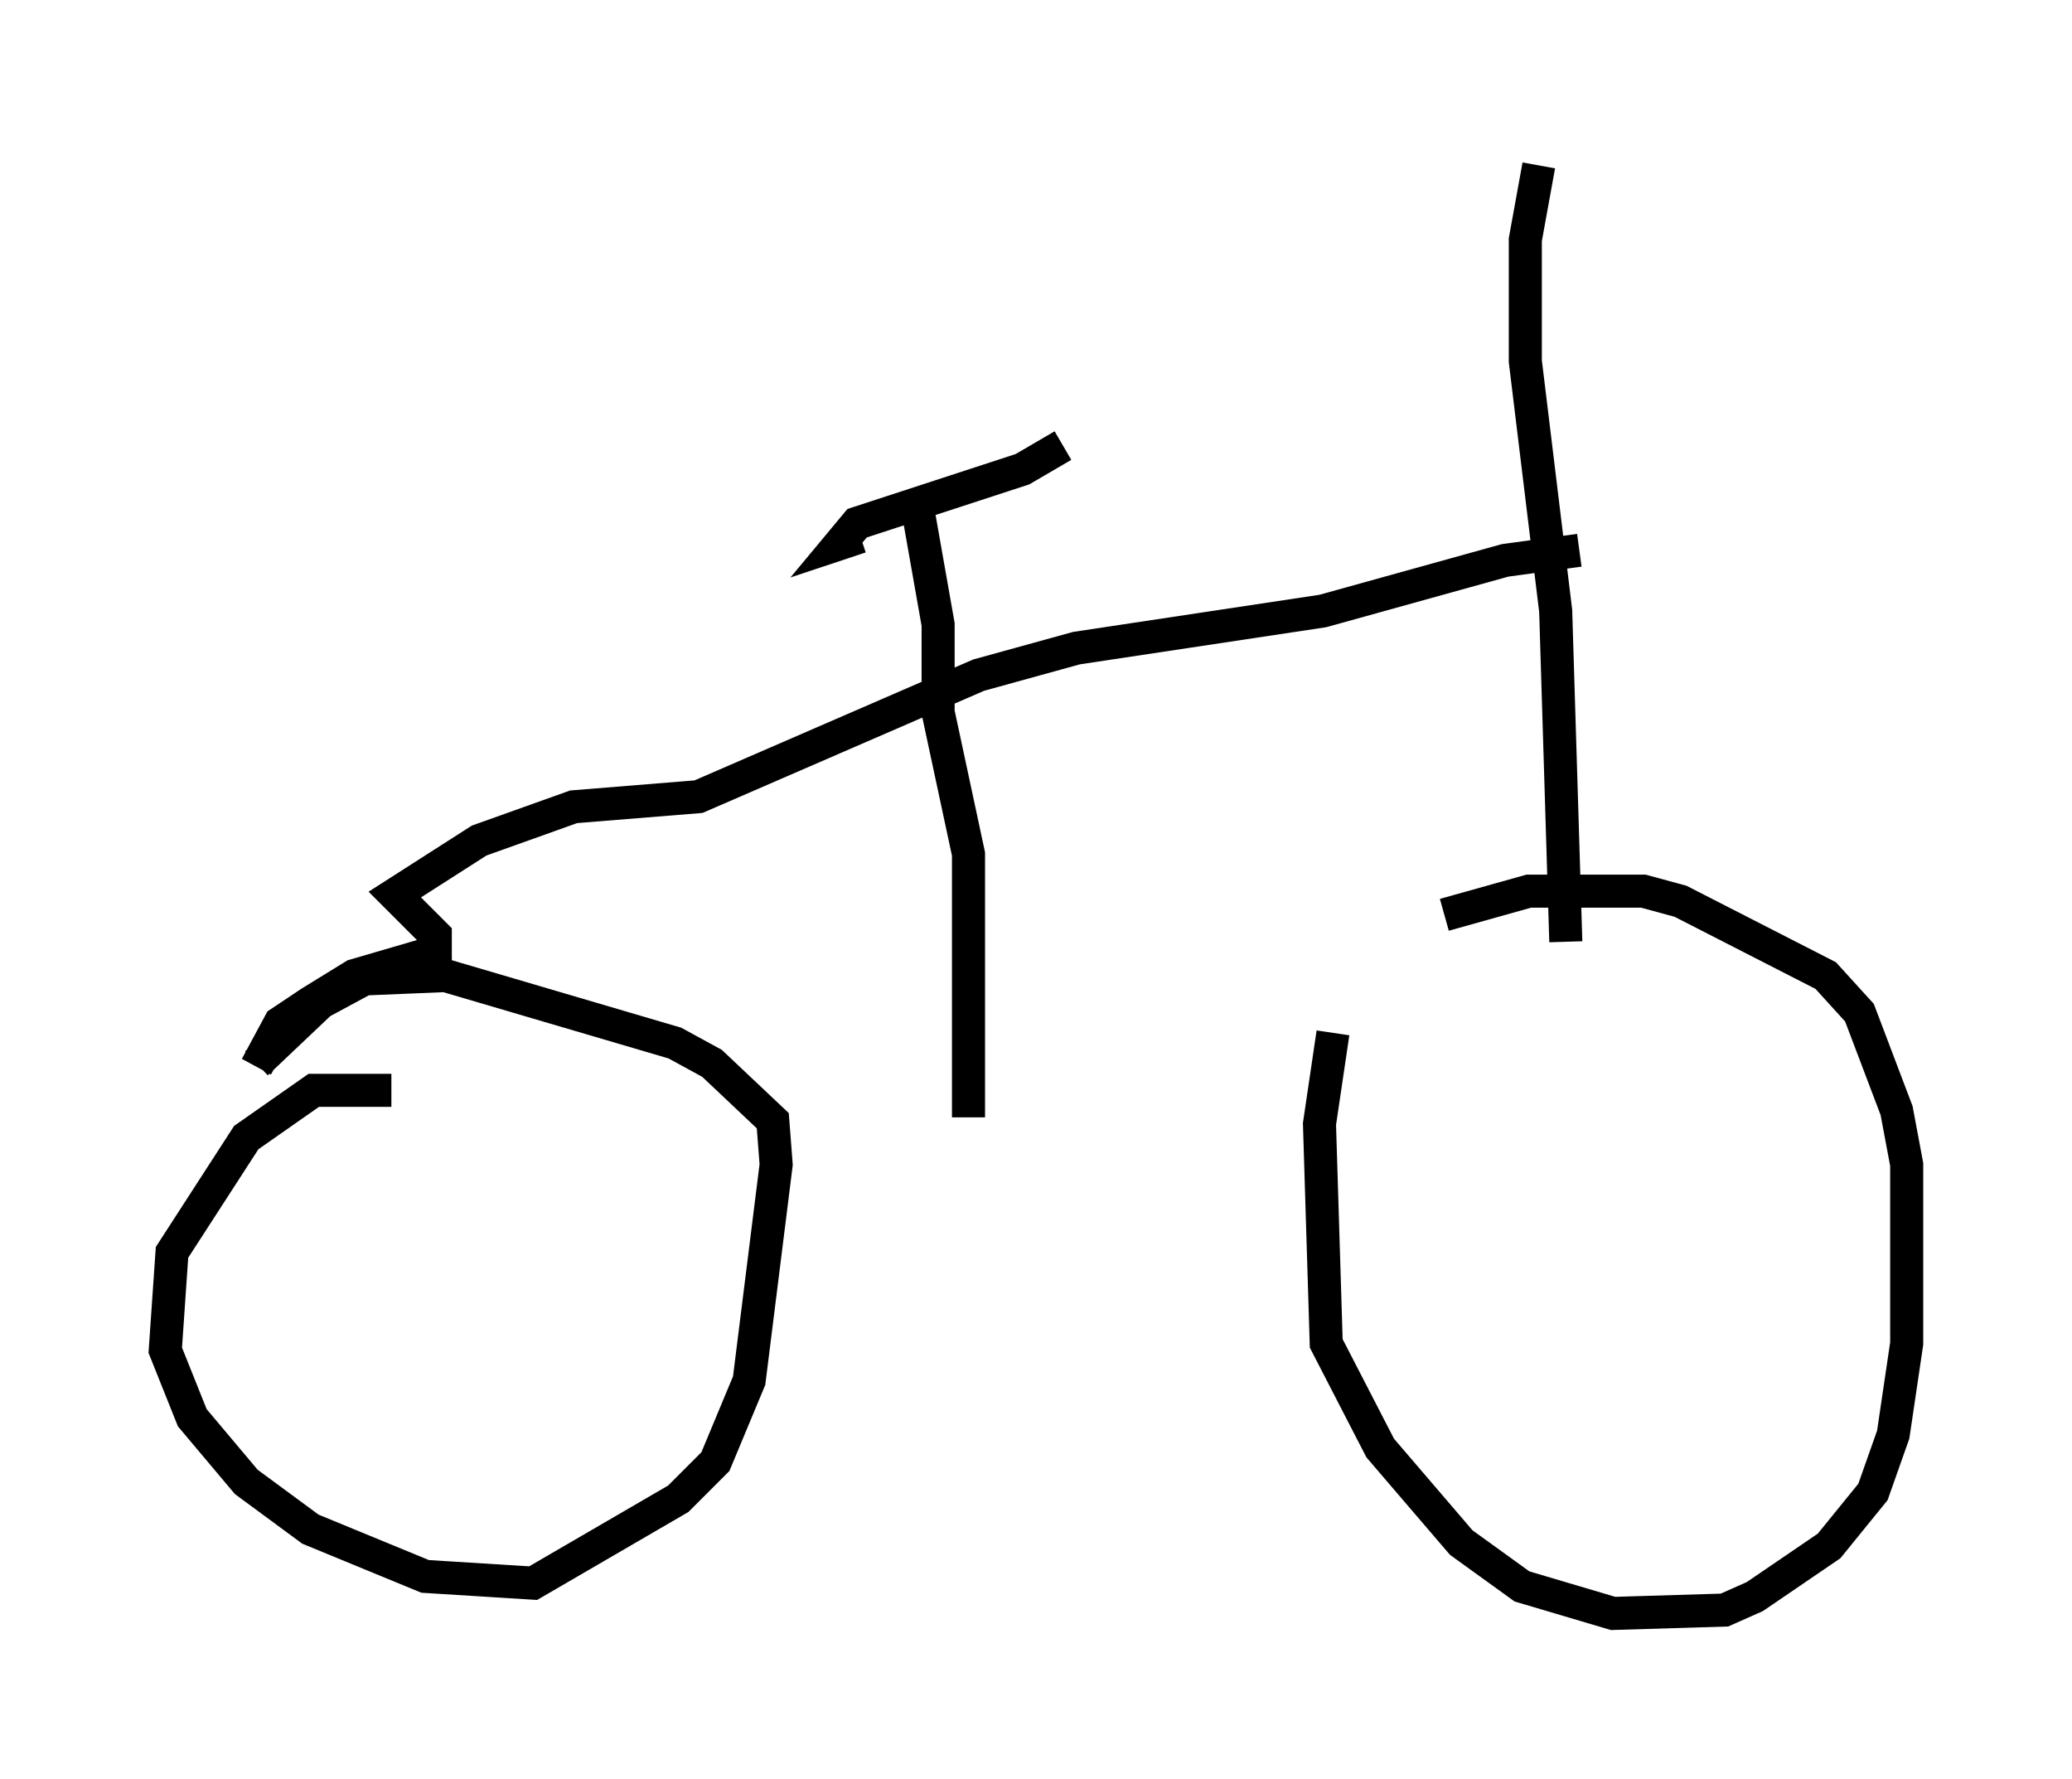 <?xml version="1.0" encoding="utf-8" ?>
<svg baseProfile="full" height="53.794" version="1.1" width="62.676" xmlns="http://www.w3.org/2000/svg" xmlns:ev="http://www.w3.org/2001/xml-events" xmlns:xlink="http://www.w3.org/1999/xlink"><defs /><rect fill="white" height="53.794" width="62.676" x="0" y="0" /><path d="M44.711, 27.765 m-4.39, 3.471 l-0.408, 2.756 0.204, 6.635 l1.633, 3.165 2.45, 2.858 l1.838, 1.327 2.756, 0.817 l3.369, -0.102 0.919, -0.408 l2.246, -1.531 1.327, -1.633 l0.613, -1.735 0.408, -2.756 l0.0, -5.41 -0.306, -1.633 l-1.123, -2.96 -1.021, -1.123 l-4.39, -2.246 -1.123, -0.306 l-3.471, 0.0 -2.552, 0.715 m5.41, 9.596 l0.0, 0.0 m-37.261, -4.288 l-2.348, 0.0 -2.042, 1.429 l-2.246, 3.471 -0.204, 2.96 l0.817, 2.042 1.633, 1.94 l1.94, 1.429 3.471, 1.429 l3.267, 0.204 4.39, -2.552 l1.123, -1.123 1.021, -2.45 l0.817, -6.533 -0.102, -1.327 l-1.838, -1.735 -1.123, -0.613 l-6.942, -2.042 -2.45, 0.102 l-1.327, 0.715 -1.94, 1.838 m0.0, 0.102 l0.715, -1.327 0.919, -0.613 l1.327, -0.817 2.45, -0.715 l0.0, -0.51 -1.225, -1.225 l2.552, -1.633 2.858, -1.021 l3.777, -0.306 8.473, -3.675 l2.96, -0.817 7.452, -1.123 l5.513, -1.531 2.246, -0.306 m-18.477, 17.15 l0.0, -7.963 -0.919, -4.288 l0.0, -2.654 -0.613, -3.471 m-1.735, 0.817 l-0.613, 0.204 0.51, -0.613 l5.002, -1.633 1.225, -0.715 m15.211, 15.006 l-0.306, -10.004 -0.919, -7.554 l0.0, -3.675 0.408, -2.246 " fill="none" stroke="black" stroke-width="1" /></svg>